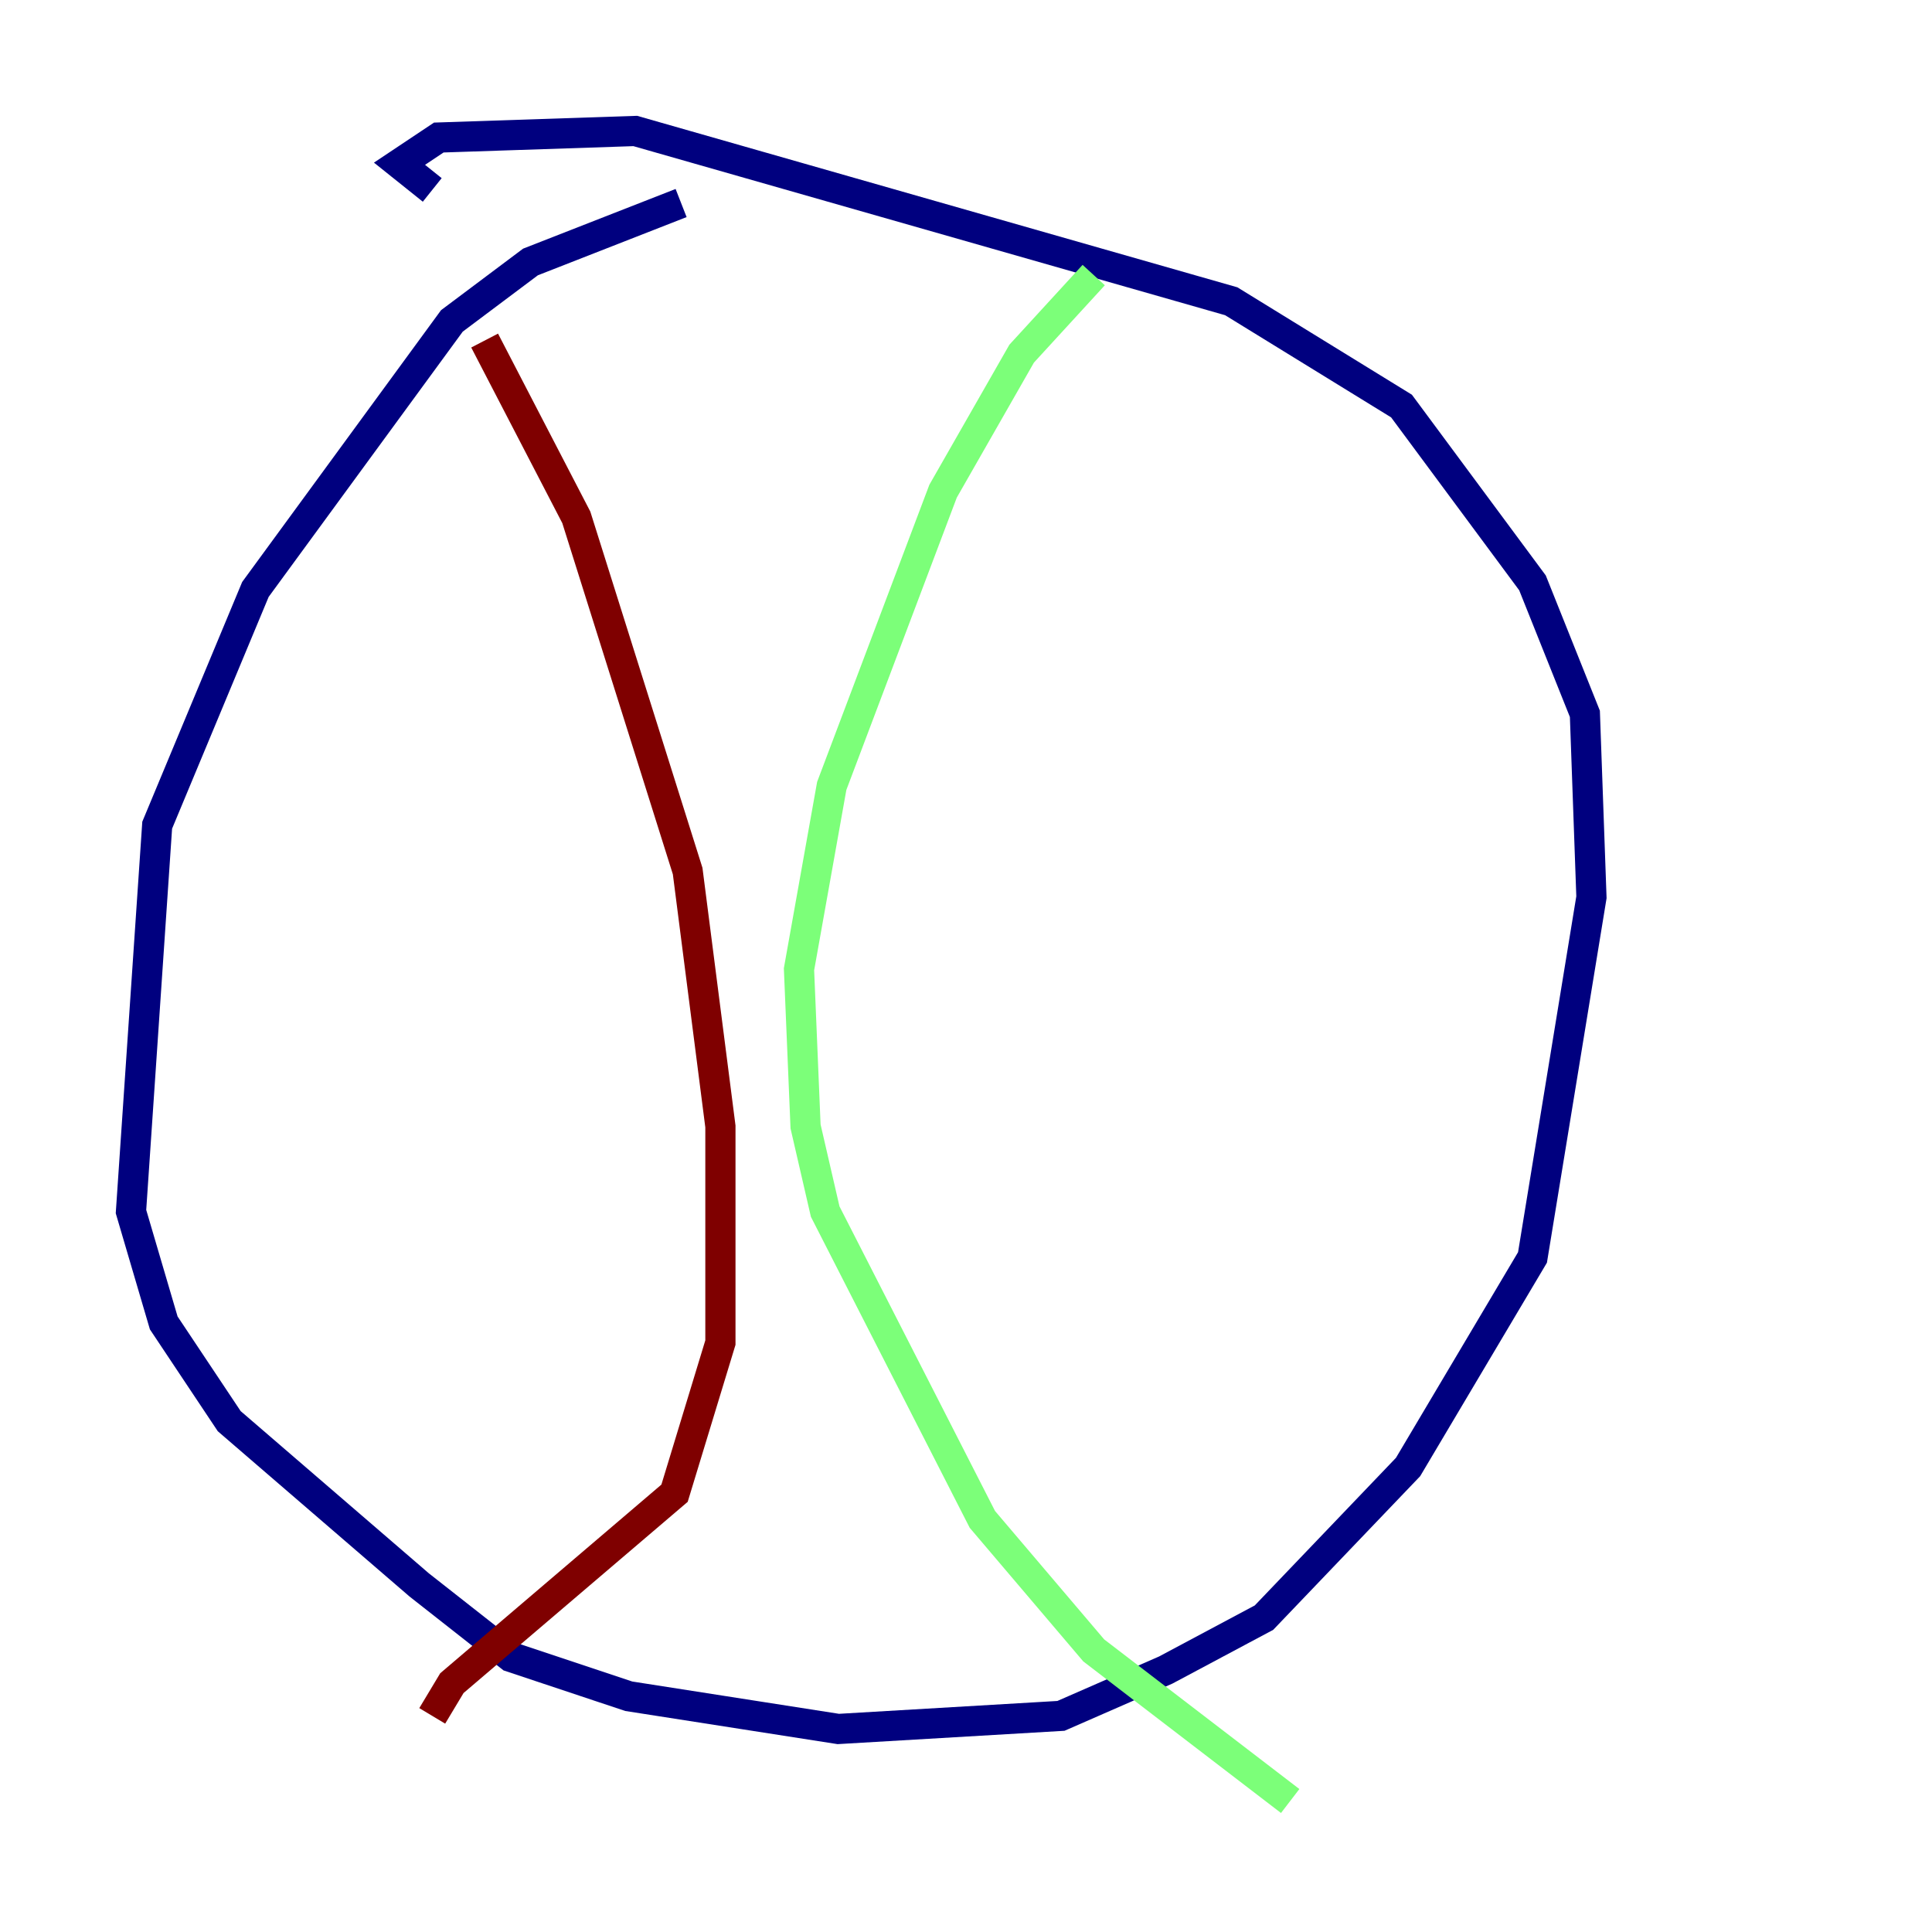 <?xml version="1.0" encoding="utf-8" ?>
<svg baseProfile="tiny" height="128" version="1.2" viewBox="0,0,128,128" width="128" xmlns="http://www.w3.org/2000/svg" xmlns:ev="http://www.w3.org/2001/xml-events" xmlns:xlink="http://www.w3.org/1999/xlink"><defs /><polyline fill="none" points="45.125,13.451 35.146,17.356 29.939,21.261 16.922,39.051 10.414,54.671 8.678,80.271 10.848,87.647 15.186,94.156 27.77,105.003 33.844,109.776 41.654,112.38 55.539,114.549 70.291,113.681 77.234,110.644 83.742,107.173 93.288,97.193 101.532,83.308 105.437,59.444 105.003,47.295 101.532,38.617 92.854,26.902 81.573,19.959 42.088,8.678 29.071,9.112 26.468,10.848 28.637,12.583" stroke="#00007f" stroke-width="2" /><polyline fill="none" points="72.461,18.224 67.688,23.43 62.481,32.542 55.105,52.068 52.936,64.217 53.37,74.63 54.671,80.271 65.085,100.664 72.461,109.342 85.478,119.322" stroke="#7cff79" stroke-width="2" /><polyline fill="none" points="32.108,22.563 38.183,34.278 45.559,57.709 47.729,74.63 47.729,88.949 44.691,98.929 29.939,111.512 28.637,113.681" stroke="#7f0000" stroke-width="2" /></svg>